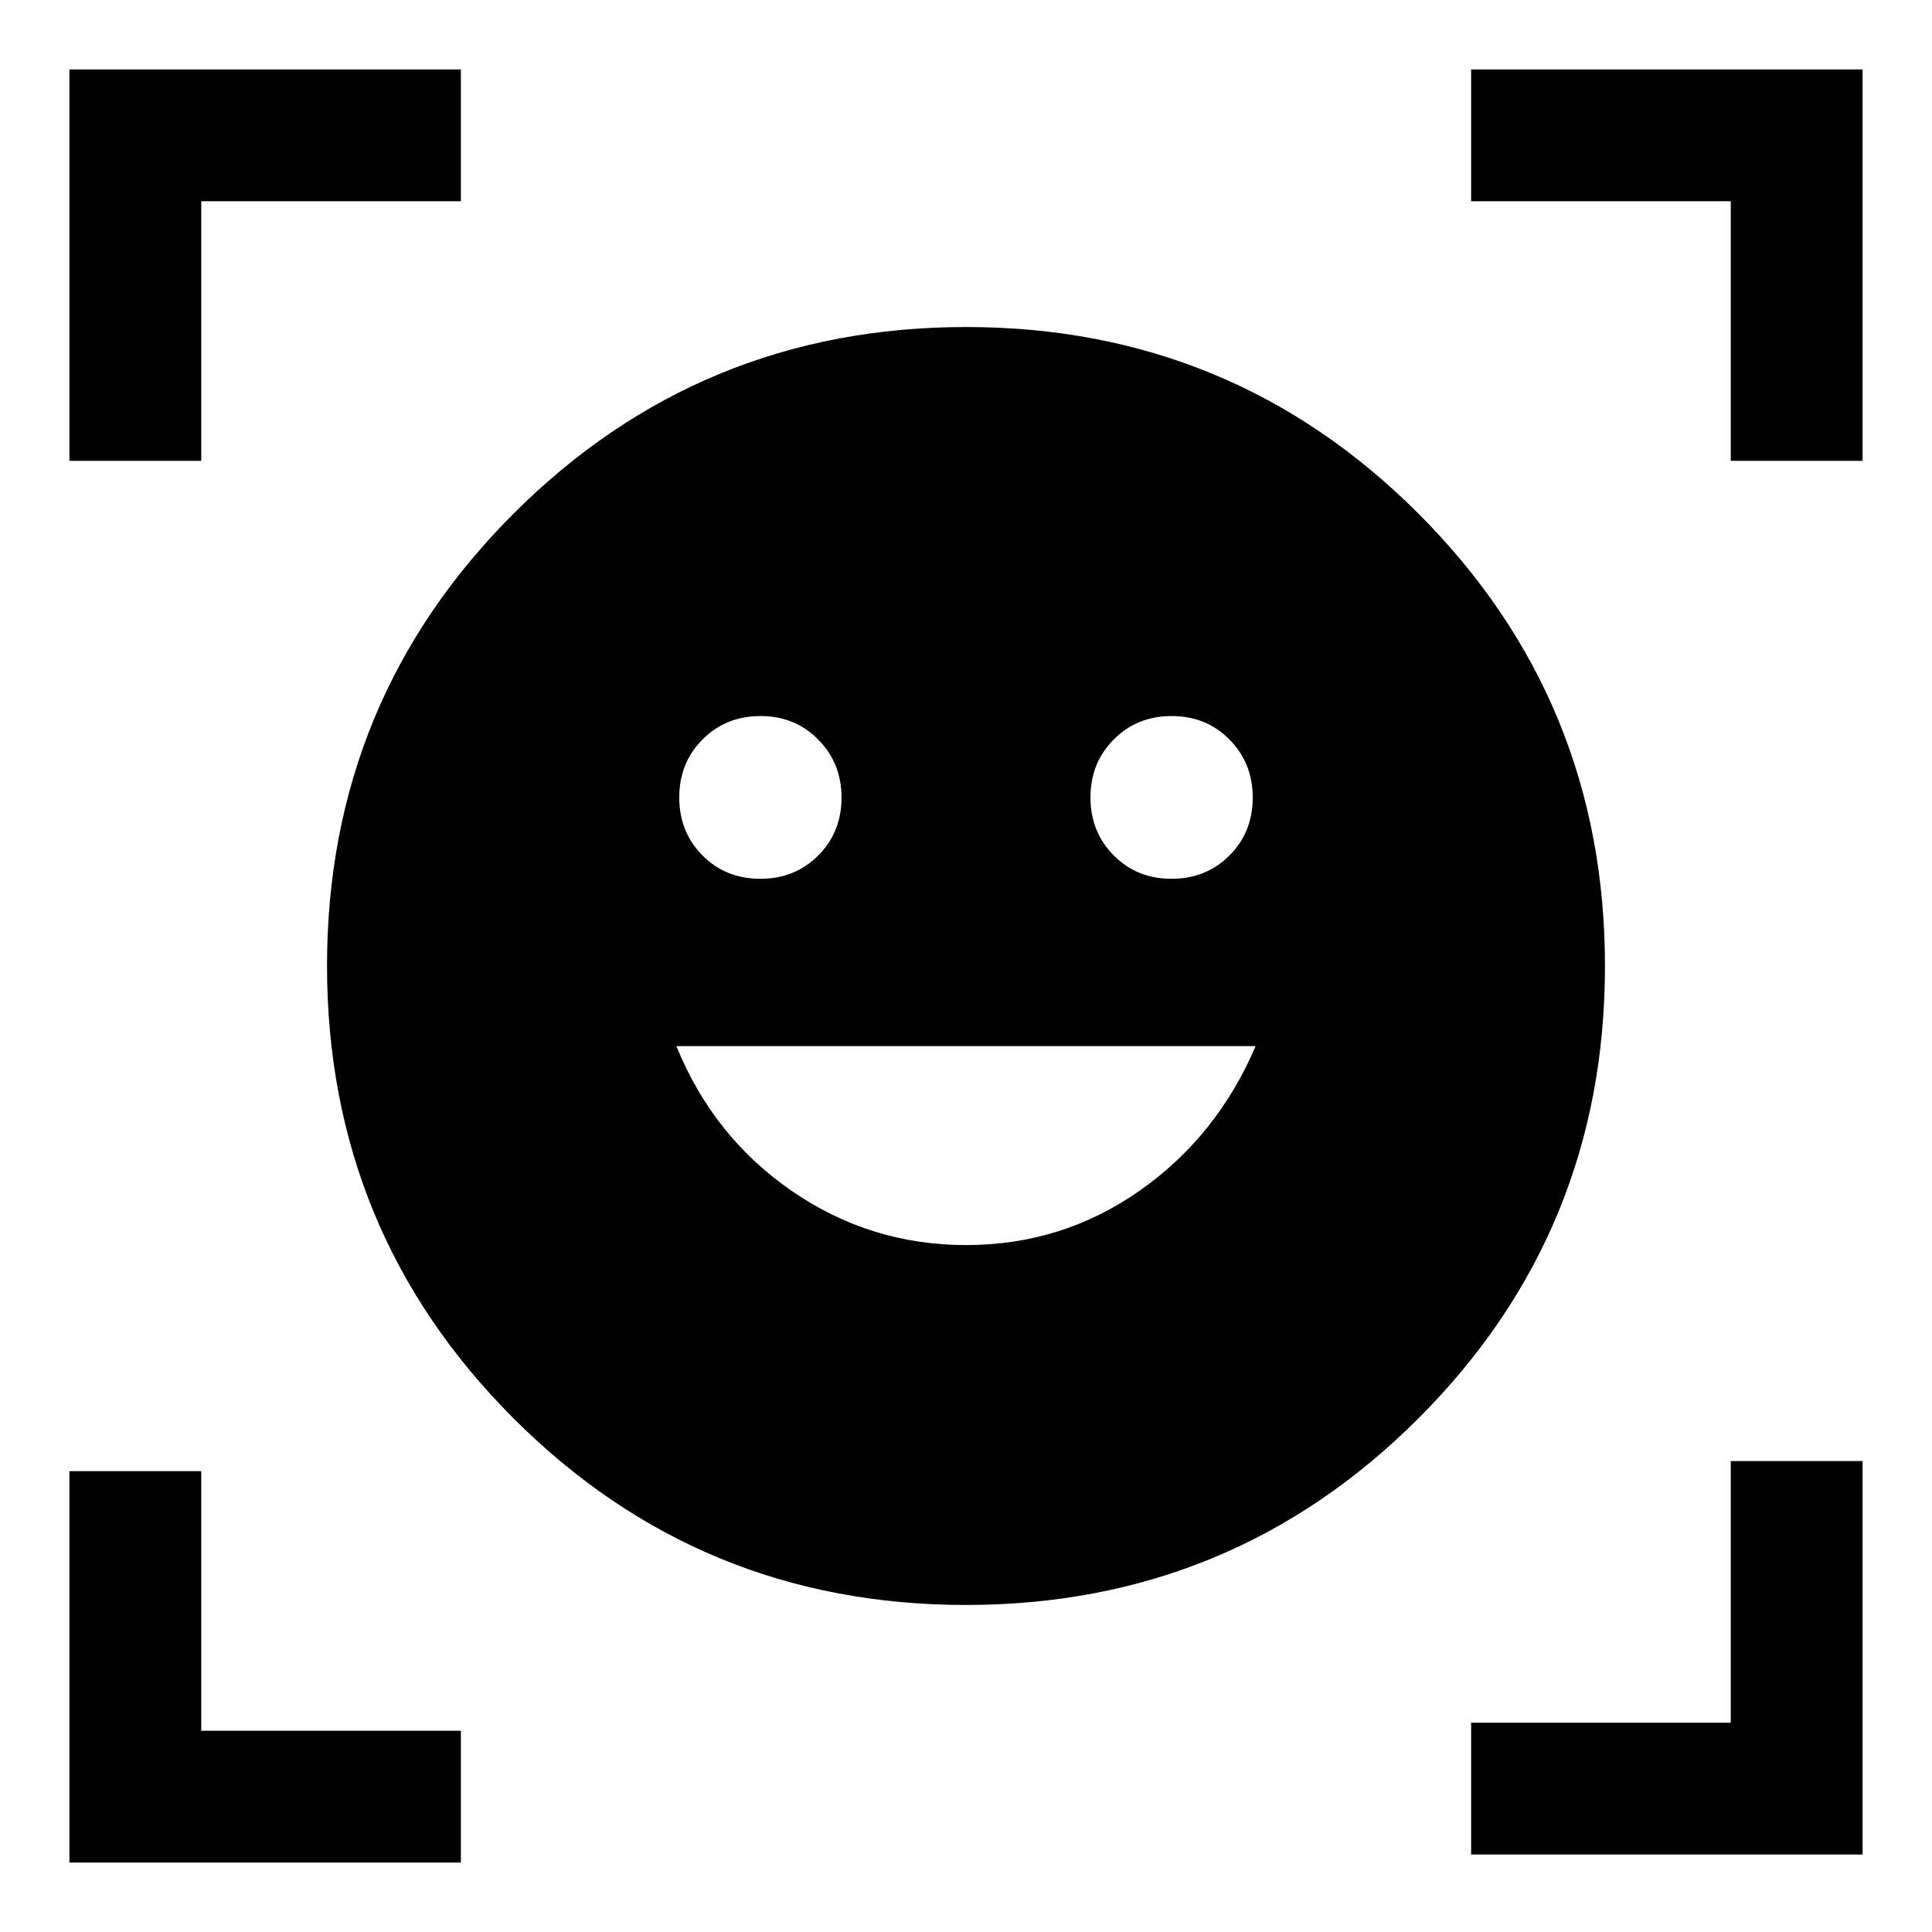 <svg xmlns="http://www.w3.org/2000/svg" width="48" height="48" viewBox="0 -960 960 960"><path d="M480.06-797.5q132.09 0 224.77 92.73 92.67 92.74 92.67 224.83 0 132.09-92.73 224.77-92.74 92.67-224.83 92.67-132.09 0-224.77-92.73-92.67-92.74-92.67-224.83 0-132.09 92.73-224.77 92.74-92.67 224.83-92.67Zm-.01 456.17q47.67 0 86.19-26.99 38.52-27 57.67-71.88H336.09q18.24 44.96 57.26 71.92 39.03 26.95 86.7 26.95ZM337.52-563.76q0 17.18 11.53 28.81 11.52 11.62 28.79 11.62 17.16 0 28.74-11.59 11.57-11.6 11.57-28.75 0-17.14-11.56-28.83-11.55-11.7-28.64-11.7-17.29 0-28.86 11.63-11.57 11.62-11.57 28.81Zm204.33 0q0 17.18 11.56 28.81 11.55 11.62 28.64 11.62 17.29 0 28.86-11.59 11.57-11.6 11.57-28.75 0-17.14-11.53-28.83-11.52-11.7-28.79-11.7-17.16 0-28.74 11.63-11.57 11.62-11.57 28.81ZM34.5-731v-194.5H229v65.5H100v129H34.5Zm0 696.5V-229H100v129h129v65.5H34.5Zm696.5-4V-104h129v-130h65.5v195.5H731ZM860-731v-129H731v-65.5h194.5V-731H860Z"/></svg>
